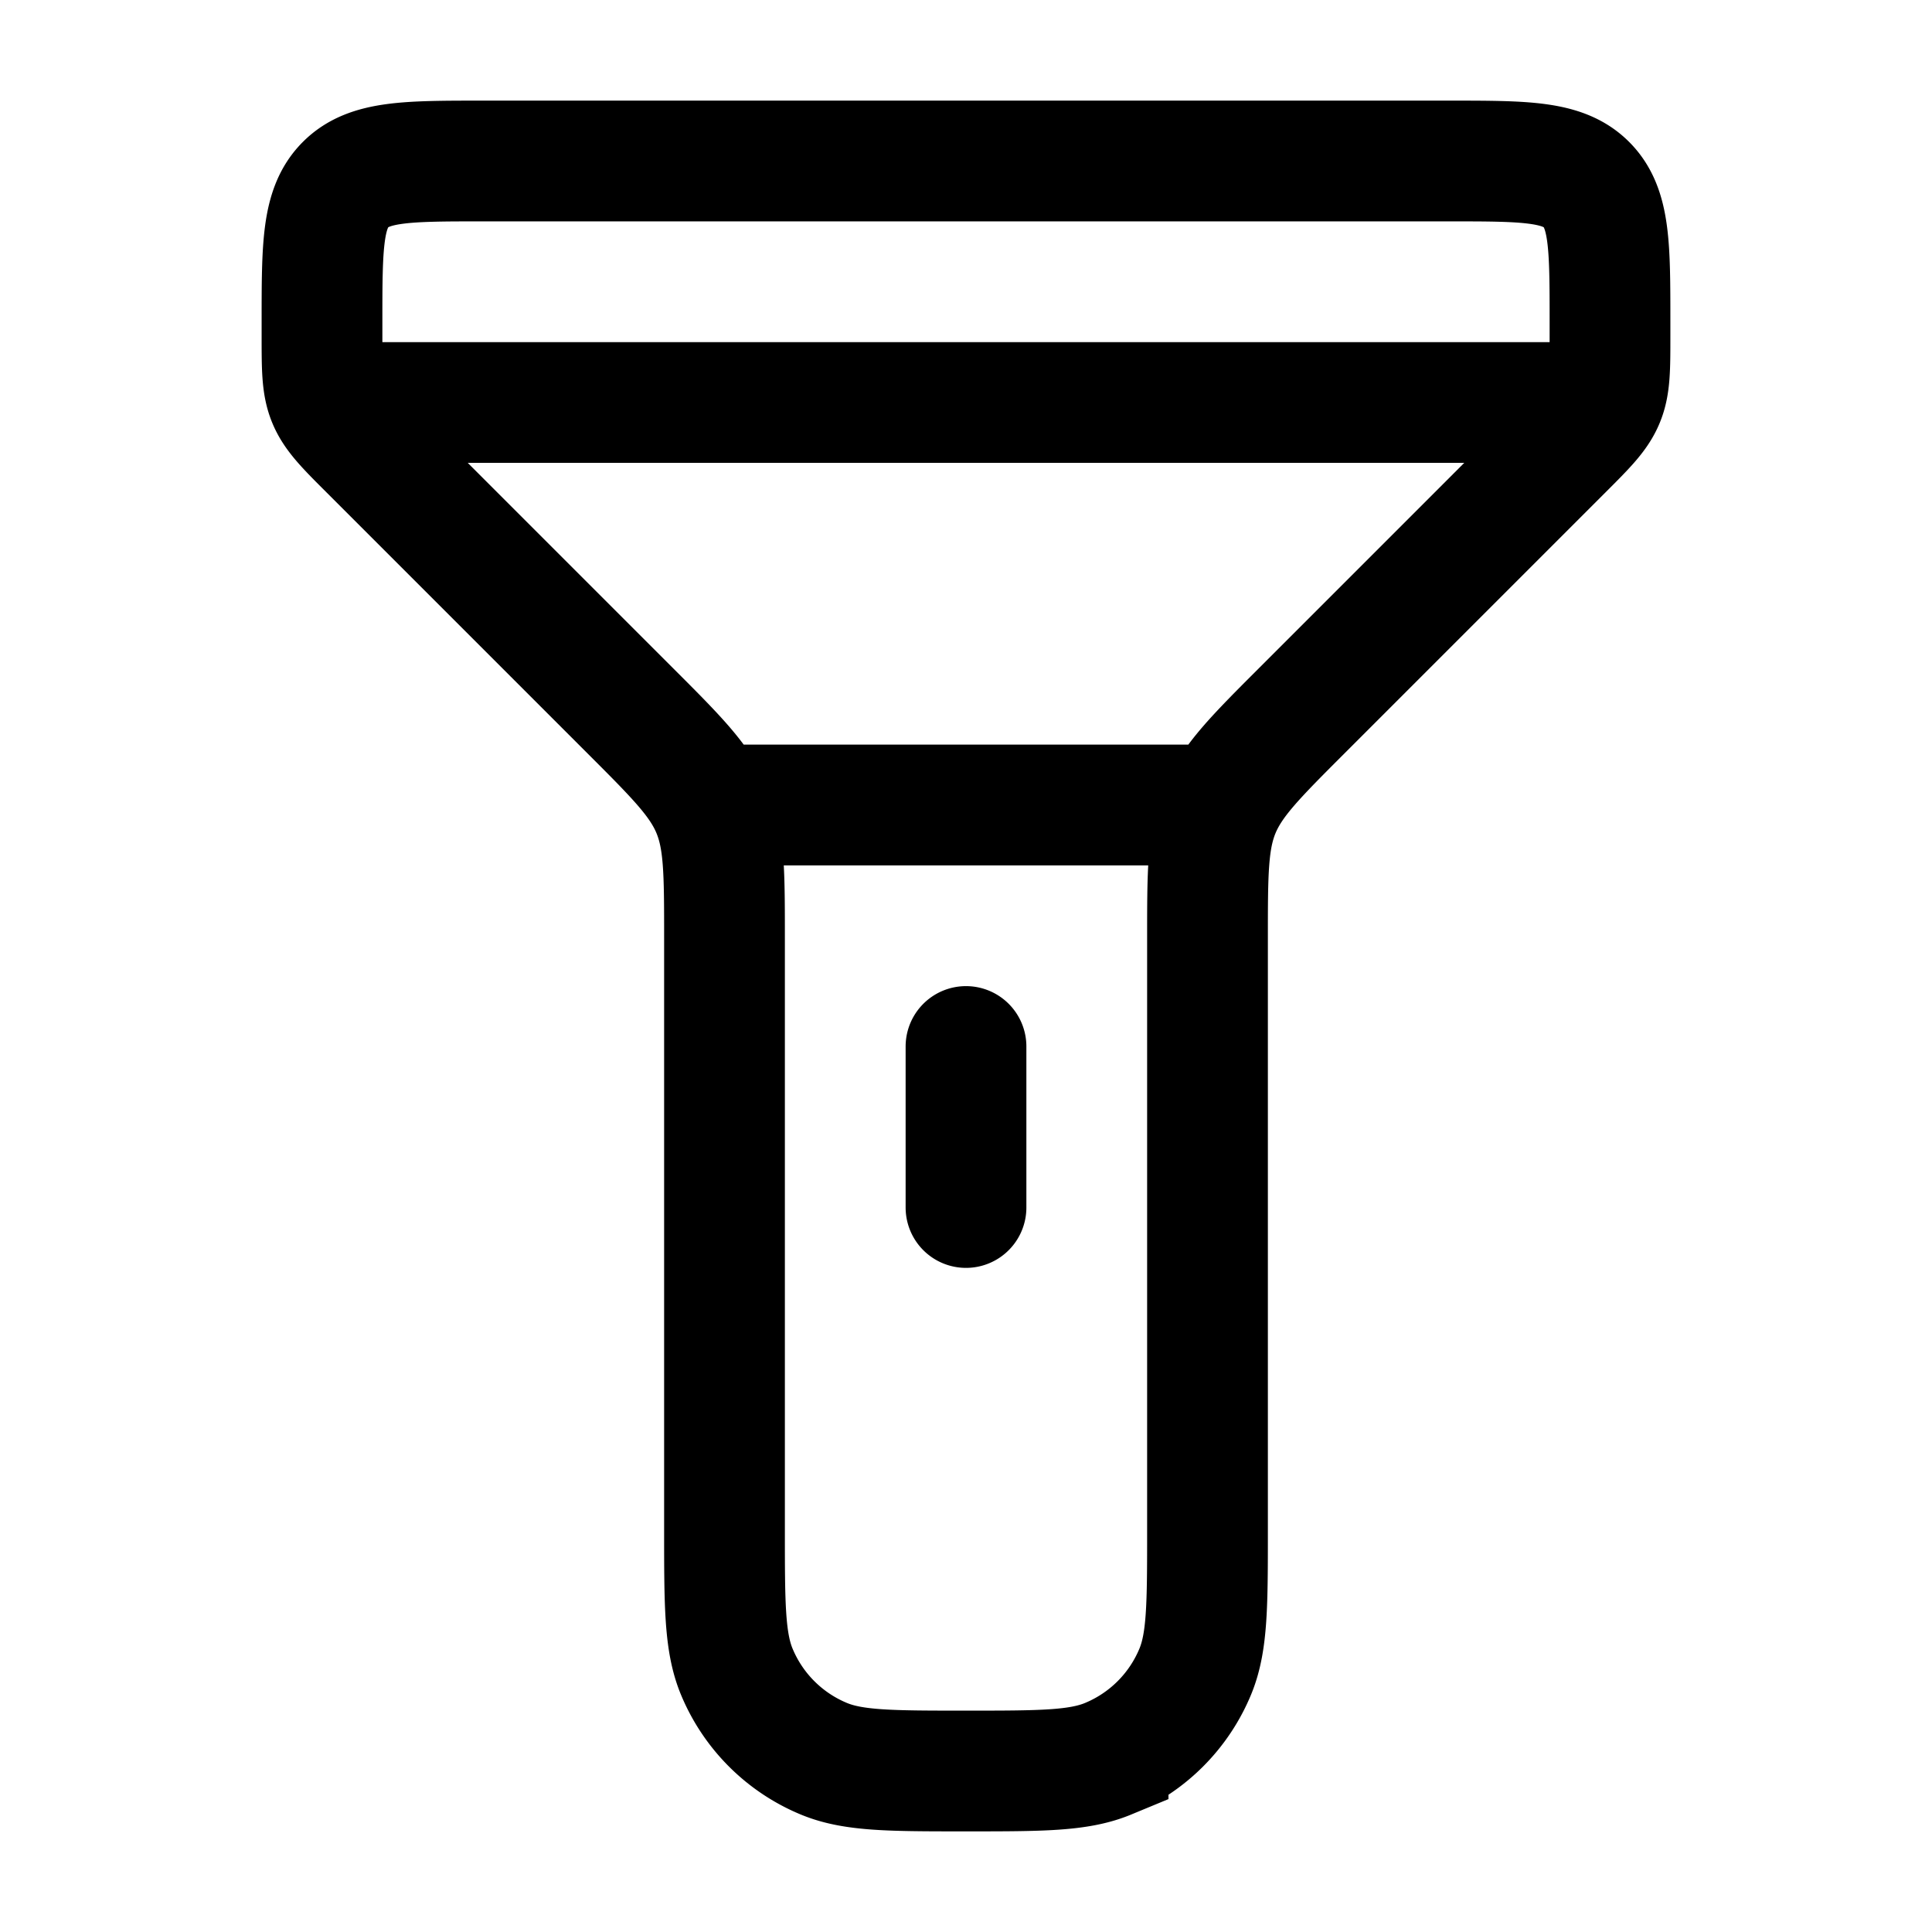 <svg xmlns="http://www.w3.org/2000/svg" width="3em" height="3em" viewBox="0 0 24 24"><path fill="none" stroke="currentColor" stroke-linecap="round" stroke-width="1.5" d="M9 11.657V19c0 .932 0 1.398.152 1.765a2 2 0 0 0 1.083 1.083C10.602 22 11.068 22 12 22s1.398 0 1.765-.152a2 2 0 0 0 1.083-1.083C15 20.398 15 19.932 15 19v-7.343c0-.818 0-1.226.152-1.594c.153-.367.442-.657 1.02-1.235h0l3.242-3.242c.29-.29.434-.434.51-.618C20 4.785 20 4.58 20 4.172V4c0-.943 0-1.414-.293-1.707S18.943 2 18 2H6c-.943 0-1.414 0-1.707.293S4 3.057 4 4v.172c0 .408 0 .613.076.796s.22.329.51.618l3.242 3.242c.578.578.868.868 1.02 1.235S9 10.84 9 11.657ZM15 10H9m3 3v2M4.5 5h15"/></svg>
